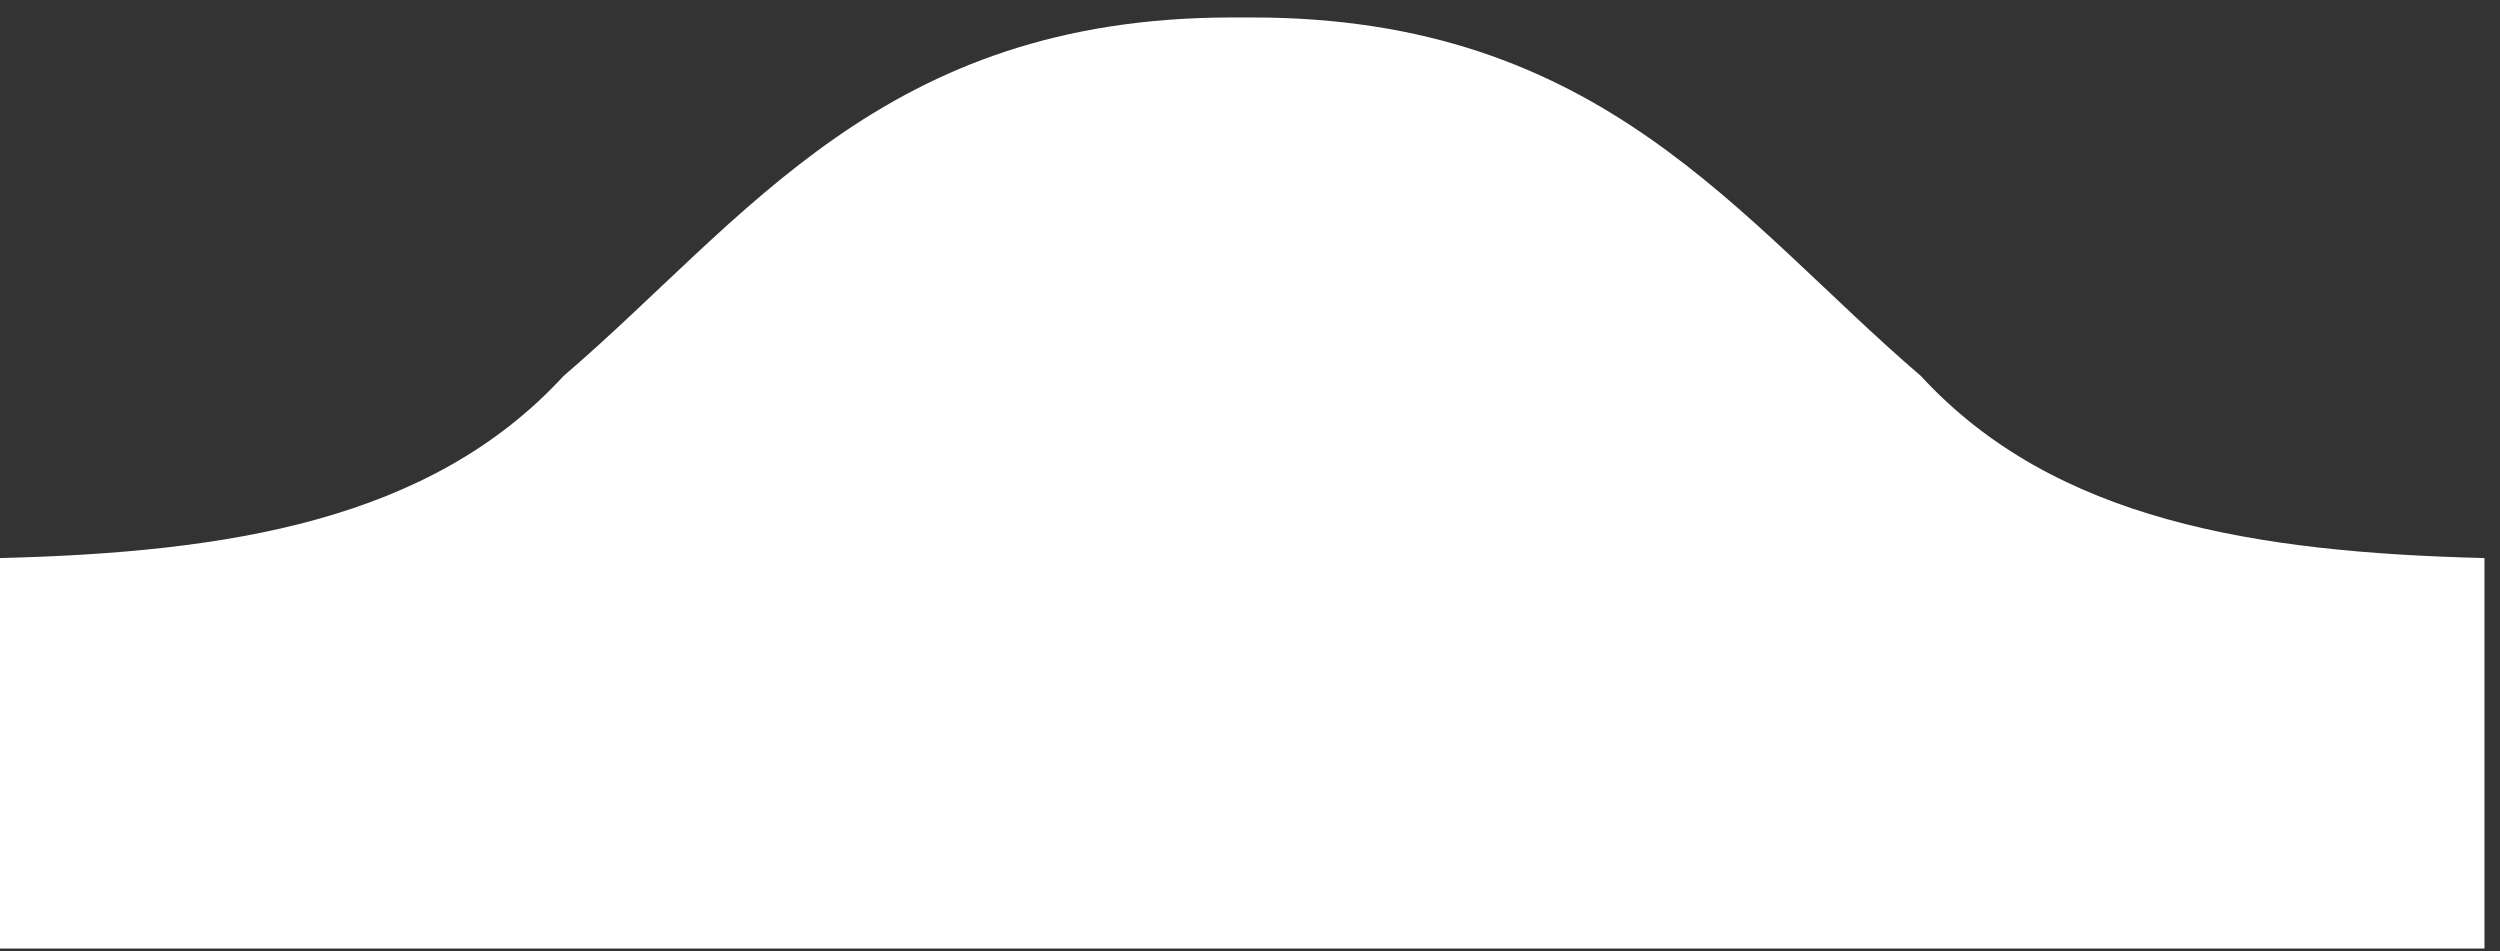 <svg width="92" height="35" viewBox="0 0 92 35" fill="none" xmlns="http://www.w3.org/2000/svg">
<rect x="0" y="0" width="92" height="35" fill="#333333" stroke="none"/>
<path fill-rule="evenodd" clip-rule="evenodd" d="M70.692 13.839C63.949 8.059 58.946 0.643 46.095 0.643H45.333C32.482 0.643 27.479 8.059 20.736 13.839C15.835 19.167 8.394 20.327 0 20.537V34.906H91.428V20.537C83.034 20.327 75.593 19.167 70.692 13.839Z" fill="white"/>
</svg>
